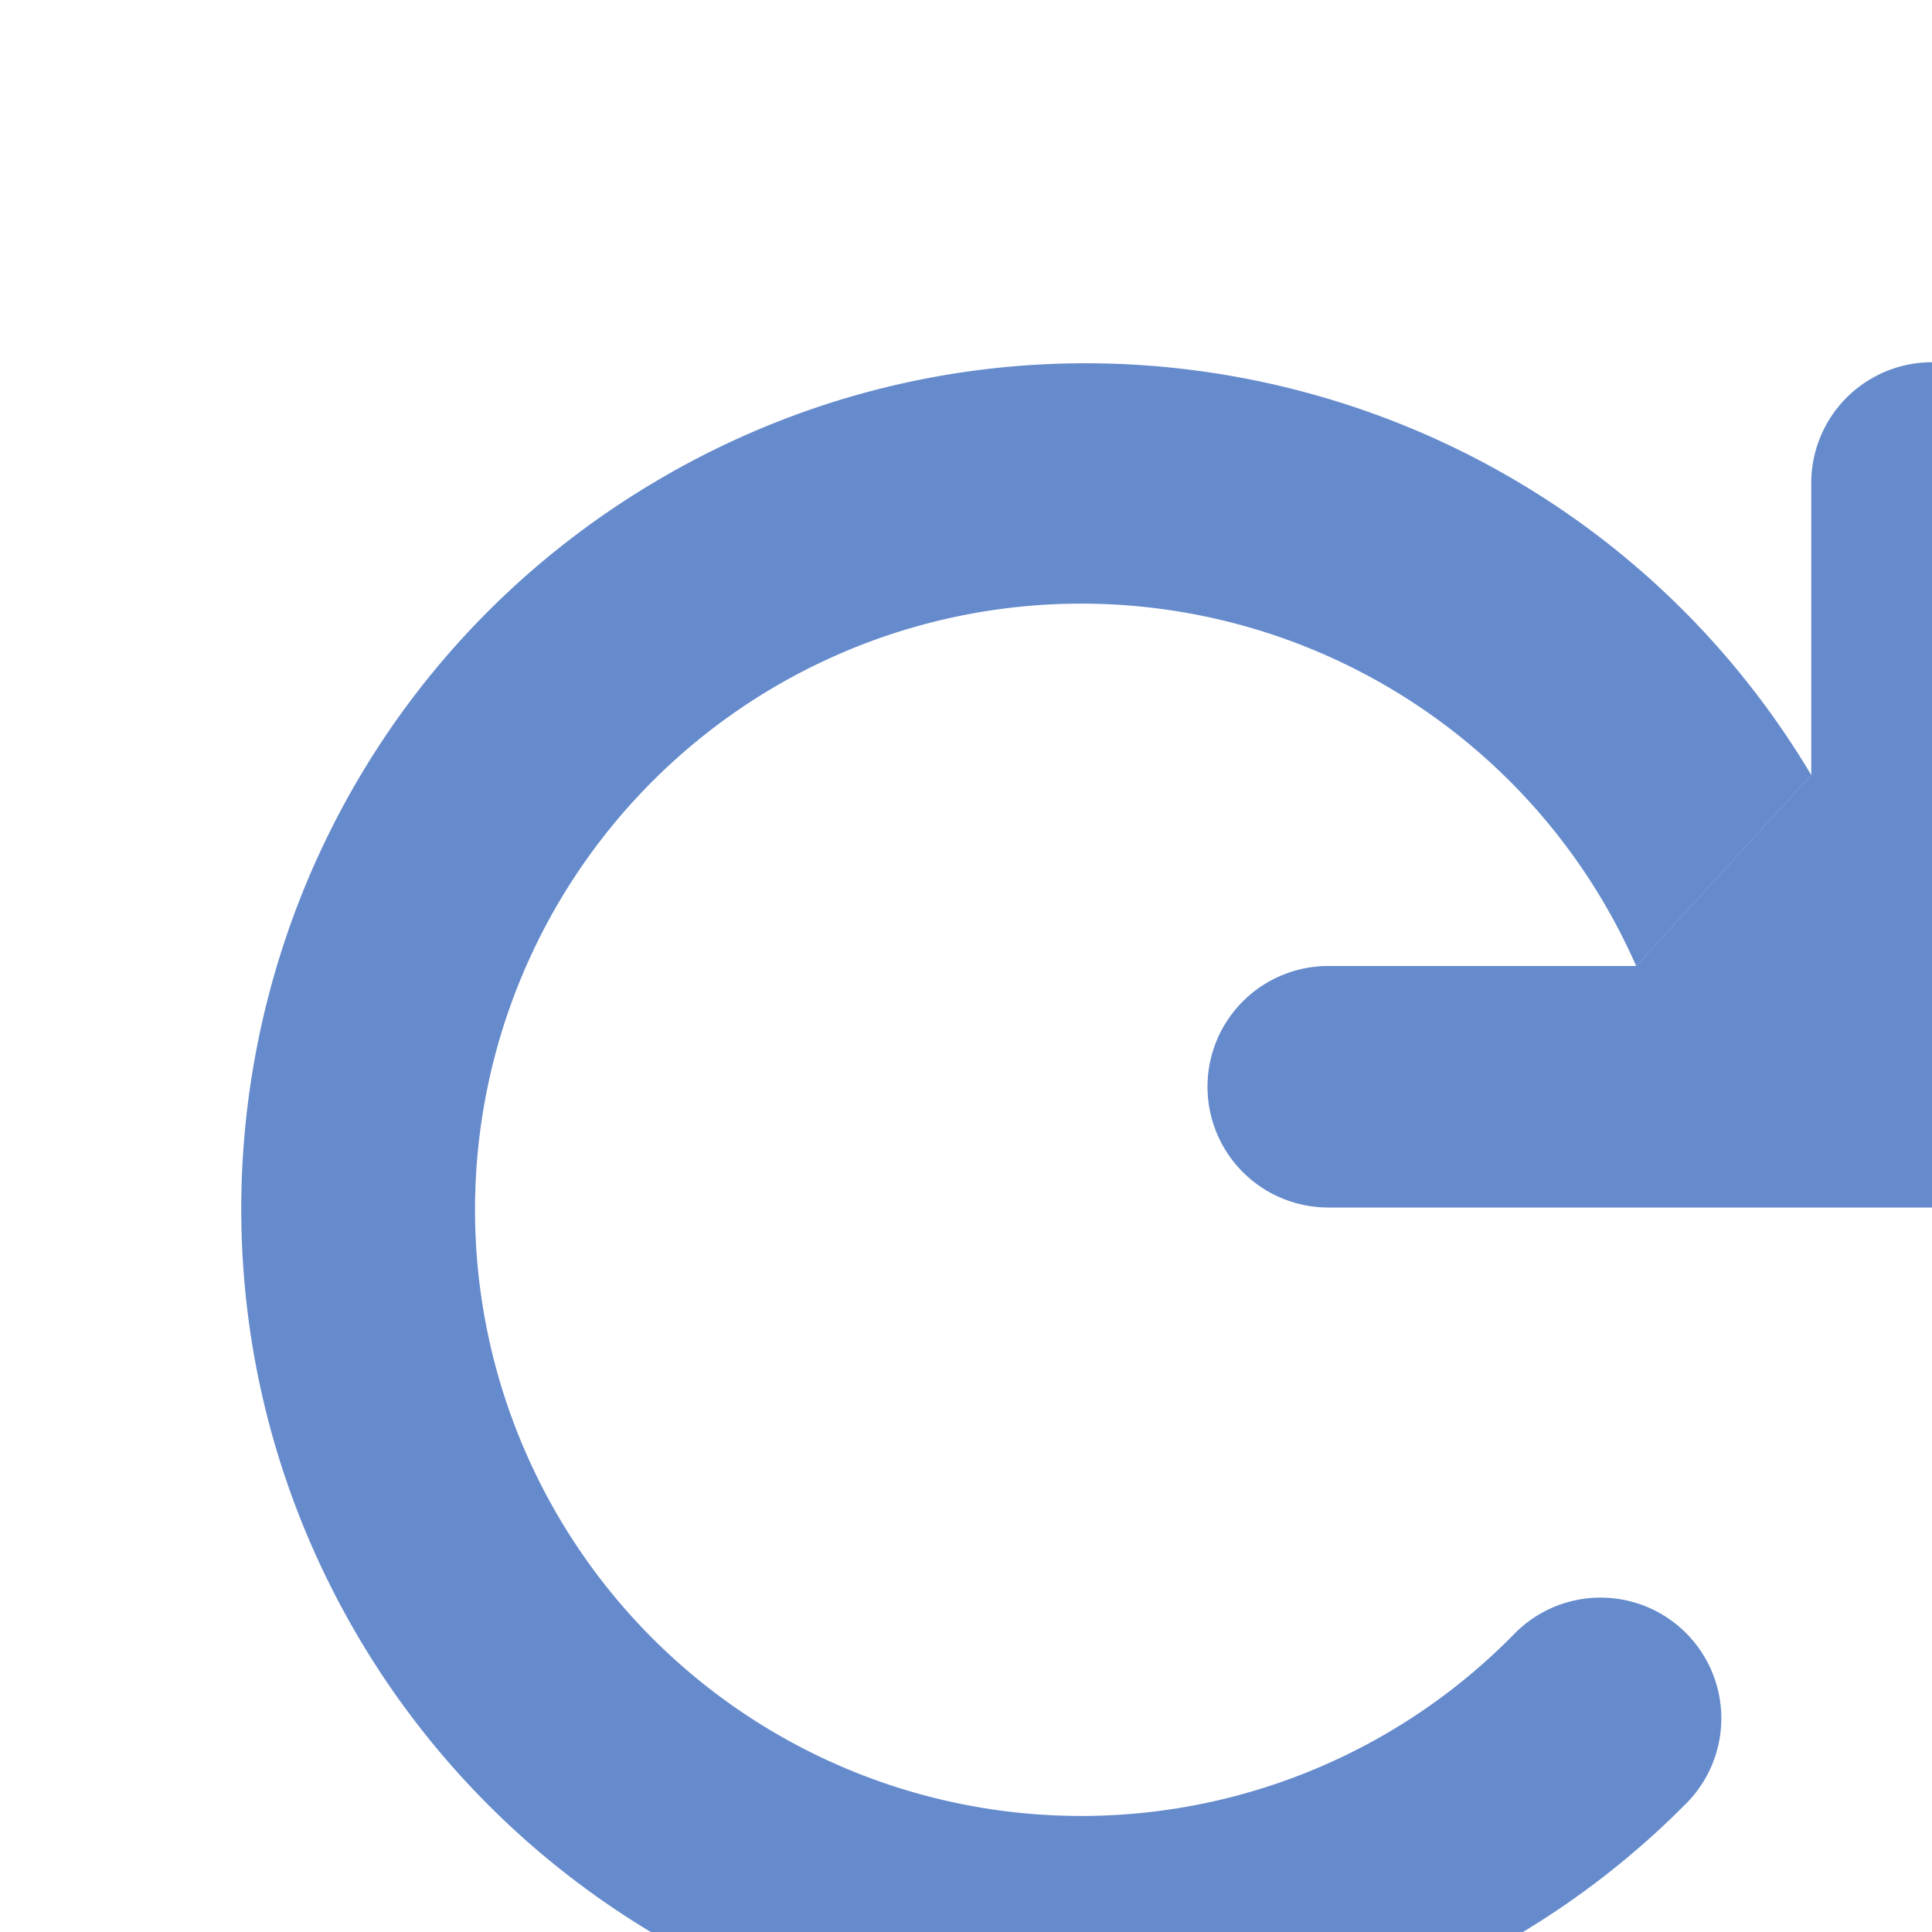 <!-- This Source Code Form is subject to the terms of the Mozilla Public
   - License, v. 2.0. If a copy of the MPL was not distributed with this
   - file, You can obtain one at http://mozilla.org/MPL/2.0/. -->
<?xml-stylesheet type="text/css" href="../style/transition.css"?>
<svg xmlns="http://www.w3.org/2000/svg" width="16" height="16" fill="#003eaa" fill-opacity=".6">
  <script type="application/javascript" href="../style/transition.js"/>
  <svg x="0">
    <path d="M13.55 8H11a1 1 0 0 0 0 2h5a1 1 0 0 0 1-1V4a1 1 0 0 0-2 0v2.418"/>
    <path d="M15 6.418C13.02 3.1 8.724 2.018 5.408 4c-3.317 1.98-4.4 6.275-2.42 9.592A6.997 6.997 0 0 0 9 17a6.954 6.954 0 0 0 4.95-2.05 1 1 0 1 0-1.414-1.414A5.02 5.02 0 1 1 13.55 8"/>
  </svg>
  <svg x="18">
    <path d="M13.735 8.606l-1.72-.78a.74.74 0 0 0-.61 1.35l3.37 1.53a.74.74 0 0 0 .98-.37l1.532-3.372a.74.74 0 0 0-1.35-.612l-.74 1.63"/>
    <path d="M15.91 8.954c-.58-3.82-4.146-6.446-7.965-5.867-3.82.58-6.447 4.144-5.868 7.964a6.997 6.997 0 0 0 4.275 5.43 6.954 6.954 0 0 0 5.357-.025 1 1 0 1 0-.775-1.844 5.02 5.02 0 1 1 3.032-4.74"/>
  </svg>
  <svg x="36">
    <path d="M14.088 9.318l-.89-.845a.482.482 0 0 0-.663.7l1.747 1.656a.482.482 0 0 0 .68-.02l1.657-1.746a.482.482 0 0 0-.7-.662l-.8.844"/>
    <path d="M15.79 11.646c.91-3.755-1.397-7.536-5.15-8.444-3.756-.91-7.537 1.396-8.446 5.15a6.997 6.997 0 0 0 1.903 6.644A6.954 6.954 0 0 0 9.067 17a1 1 0 1 0-.02-2 5.02 5.02 0 1 1 4.6-3.242"/>
  </svg>
  <svg x="54">
    <path d="M14.43 10.23l-.315-.47a.222.222 0 0 0-.37.247l.618.923a.222.222 0 0 0 .308.062l.925-.618a.222.222 0 0 0-.247-.37l-.447.3"/>
    <path d="M14.664 14.093c2.262-3.132 1.556-7.504-1.575-9.766C9.956 2.065 5.584 2.77 3.322 5.9a6.997 6.997 0 0 0-.752 6.87 6.954 6.954 0 0 0 3.843 3.735 1 1 0 1 0 .74-1.858 5.02 5.02 0 1 1 5.485-1.26"/>
  </svg>
  <svg x="72">
    <defs>
      <filter id="a">
        <feColorMatrix color-interpolation-filters="sRGB" type="matrix" values="1 0 0 0 0 0 1 0 0 0 0 0 1 0 0 0 0 0 -1 1"/>
      </filter>
      <mask id="b" mask-type="alpha" fill="#fff">
        <g filter="url(#a)">
          <path d="M0 0h18v20H0z" opacity="0"/>
          <path d="M8.85 10.044l-1.465 8.154s4.614.676 4.642.584c.03-.092 3.69-3.364 3.69-3.364L8.85 10.044z"/>
        </g>
      </mask>
    </defs>
    <path d="M12.694 15.932c3.28-2.043 4.28-6.358 2.237-9.636-2.042-3.28-6.355-4.28-9.634-2.238A6.997 6.997 0 0 0 2 10.132a6.954 6.954 0 0 0 2.144 4.91 1 1 0 1 0 1.387-1.44 5.02 5.02 0 1 1 5.555.91" mask="url(#b)" opacity=".943"/>
  </svg>
  <svg x="90">
    <defs>
      <filter id="c">
        <feColorMatrix color-interpolation-filters="sRGB" type="matrix" values="1 0 0 0 0 0 1 0 0 0 0 0 1 0 0 0 0 0 -1 1"/>
      </filter>
      <mask id="d" mask-type="alpha" fill="#fff">
        <g filter="url(#c)">
          <path d="M0 0h18v20H0z" opacity="0"/>
          <path d="M8.85 10.044L5.634 17.05s5.448 2.043 5.504 1.86c.057-.185 4.615-3.567 4.615-3.567l-6.903-5.3z"/>
        </g>
      </mask>
    </defs>
    <path d="M10.175 16.888c3.81-.65 6.368-4.265 5.717-8.073-.65-3.808-4.264-6.368-8.073-5.717A6.997 6.997 0 0 0 2.47 7.474a6.954 6.954 0 0 0 .125 5.356 1 1 0 1 0 1.83-.808 5.02 5.02 0 1 1 4.796 2.943" mask="url(#d)" opacity=".749"/>
  </svg>
  <svg x="108">
    <defs>
      <filter id="e">
        <feColorMatrix color-interpolation-filters="sRGB" type="matrix" values="1 0 0 0 0 0 1 0 0 0 0 0 1 0 0 0 0 0 -1 1"/>
      </filter>
      <mask id="f" mask-type="alpha" fill="#fff">
        <g filter="url(#e)">
          <path d="M0 0h18v20H0z" opacity="0"/>
          <path d="M8.85 10.044L3.883 15.9s6.28 3.412 6.366 3.136c.084-.276 5.537-3.767 5.537-3.767L8.85 10.043z"/>
        </g>
      </mask>
    </defs>
    <path d="M7.482 16.82c3.77.84 7.508-1.54 8.346-5.31.84-3.77-1.538-7.507-5.31-8.346a6.997 6.997 0 0 0-6.605 2.028 6.954 6.954 0 0 0-1.91 5.005 1 1 0 1 0 2-.056 5.02 5.02 0 1 1 3.327 4.54" mask="url(#f)" opacity=".485"/>
  </svg>
  <svg x="126">
    <defs>
      <filter id="g">
        <feColorMatrix color-interpolation-filters="sRGB" type="matrix" values="1 0 0 0 0 0 1 0 0 0 0 0 1 0 0 0 0 0 -1 1"/>
      </filter>
      <mask id="h" mask-type="alpha" fill="#fff">
        <g filter="url(#g)">
          <path d="M0 0h18v20H0z" opacity="0"/>
          <path d="M8.85 10.044L2.13 14.75s7.116 4.78 7.23 4.413c.113-.368 6.462-3.968 6.462-3.968l-6.972-5.15z"/>
        </g>
      </mask>
    </defs>
    <path d="M5.014 15.74c3.174 2.203 7.532 1.415 9.735-1.758 2.202-3.174 1.416-7.532-1.758-9.735a6.997 6.997 0 0 0-6.882-.623 6.954 6.954 0 0 0-3.662 3.91 1 1 0 1 0 1.872.705 5.02 5.02 0 1 1 1.363 5.46" mask="url(#h)" opacity=".256"/>
  </svg>
  <svg x="144">
    <defs>
      <mask id="k" mask-type="alpha" fill="#fff">
        <path d="M.31-4.362a6.07 6.07 0 0 1 6.067 6.067A6.07 6.07 0 0 1 .31 7.772a6.07 6.07 0 0 1-6.067-6.067A6.07 6.07 0 0 1 .31-4.362z"/>
      </mask>
      <filter id="i">
        <feColorMatrix color-interpolation-filters="sRGB" type="matrix" values="1 0 0 0 0 0 1 0 0 0 0 0 1 0 0 0 0 0 -1 1"/>
      </filter>
      <mask id="j" mask-type="alpha" fill="#fff">
        <g filter="url(#i)">
          <path d="M0 0h18v20H0z" opacity="0"/>
          <path d="M8.85 10.044L.38 13.6s7.95 6.15 8.09 5.69c.142-.46 7.386-4.17 7.386-4.17L8.85 10.044z"/>
        </g>
      </mask>
    </defs>
    <path d="M3.14 13.805c2.103 3.24 6.436 4.16 9.675 2.056 3.24-2.103 4.16-6.435 2.057-9.675a6.997 6.997 0 0 0-6.135-3.18 6.954 6.954 0 0 0-4.87 2.235A1 1 0 1 0 5.333 6.6a5.02 5.02 0 1 1-.804 5.57" mask="url(#j)" opacity=".104"/>
    <g fill="#a4000f" mask="url(#k)">
      <path d="M8.12 10.527l6.173 6.18a1 1 0 0 0 1.414-.025 1 1 0 0 0 0-1.39l-6.173-6.18"/>
      <path d="M9.706 9.268l-6-5.975a1 1 0 0 0-1.413.024 1 1 0 0 0 0 1.39l6 5.975"/>
    </g>
  </svg>
  <svg x="162">
    <defs>
      <mask id="n" mask-type="alpha" fill="#fff">
        <path d="M.556-8.94A10.648 10.648 0 0 1 11.2 1.705 10.648 10.648 0 0 1 .557 12.35 10.648 10.648 0 0 1-10.09 1.705 10.648 10.648 0 0 1 .557-8.94z"/>
      </mask>
      <filter id="l">
        <feColorMatrix color-interpolation-filters="sRGB" type="matrix" values="1 0 0 0 0 0 1 0 0 0 0 0 1 0 0 0 0 0 -1 1"/>
      </filter>
      <mask id="m" mask-type="alpha" fill="#fff">
        <g filter="url(#l)">
          <path d="M0 0h18v20H0z" opacity="0"/>
          <path d="M8.85 10.044l-9.2 1.394s7.603 8.78 7.773 8.227c.17-.553 8.467-4.62 8.467-4.62l-7.04-5z"/>
        </g>
      </mask>
    </defs>
    <path d="M2.135 11.305c.722 3.795 4.384 6.286 8.18 5.563 3.795-.72 6.286-4.383 5.564-8.178a6.997 6.997 0 0 0-4.477-5.265 6.954 6.954 0 0 0-5.353.227 1 1 0 1 0 .843 1.813 5.02 5.02 0 1 1-2.852 4.852" mask="url(#m)" opacity=".023"/>
    <path fill="#a4000f" d="M9.706 9.268l-6-5.975a1 1 0 0 0-1.413.024 1 1 0 0 0 0 1.39l6 5.975" mask="url(#n)"/>
  </svg>
  <svg x="180" fill="#a4000f">
    <defs>
      <mask id="o" mask-type="alpha" fill="#fff">
        <path d="M.728-12.144a13.854 13.854 0 0 1 13.85 13.85A13.854 13.854 0 0 1 .727 15.553a13.854 13.854 0 0 1-13.85-13.85A13.854 13.854 0 0 1 .73-12.143z"/>
      </mask>
    </defs>
    <g mask="url(#o)">
      <path d="M8.12 10.527l6.173 6.18a1 1 0 0 0 1.414-.025 1 1 0 0 0 0-1.39l-6.173-6.18"/>
      <path d="M9.706 9.268l-6-5.975a1 1 0 0 0-1.413.024 1 1 0 0 0 0 1.39l6 5.975"/>
    </g>
  </svg>
  <svg x="198" fill="#a4000f">
    <defs>
      <mask id="p" mask-type="alpha" fill="#fff">
        <path d="M.842-14.252A15.963 15.963 0 0 1 16.8 1.705 15.963 15.963 0 0 1 .84 17.662 15.963 15.963 0 0 1-15.115 1.705 15.963 15.963 0 0 1 .842-14.252z"/>
      </mask>
    </defs>
    <g mask="url(#p)">
      <path d="M8.12 10.527l6.173 6.18a1 1 0 0 0 1.414-.025 1 1 0 0 0 0-1.39l-6.173-6.18"/>
      <path d="M9.706 9.268l-6-5.975a1 1 0 0 0-1.413.024 1 1 0 0 0 0 1.39l6 5.975"/>
    </g>
  </svg>
  <svg x="216" fill="#a4000f">
    <defs>
      <mask id="q" mask-type="alpha" fill="#fff">
        <path d="M.922-15.747A17.458 17.458 0 0 1 18.374 1.705 17.458 17.458 0 0 1 .922 19.157 17.458 17.458 0 0 1-16.53 1.705 17.458 17.458 0 0 1 .922-15.747z"/>
      </mask>
    </defs>
    <g mask="url(#q)">
      <path d="M8.12 10.527l6.173 6.18a1 1 0 0 0 1.414-.025 1 1 0 0 0 0-1.39l-6.173-6.18"/>
      <path d="M9.706 9.268l-6-5.975a1 1 0 0 0-1.413.024 1 1 0 0 0 0 1.39l6 5.975"/>
    </g>
  </svg>
  <svg x="234" fill="#a4000f">
    <defs>
      <mask id="r" mask-type="alpha" fill="#fff">
        <path d="M.982-16.86A18.57 18.57 0 0 1 19.546 1.706 18.57 18.57 0 0 1 .982 20.27 18.57 18.57 0 0 1-17.582 1.704 18.57 18.57 0 0 1 .982-16.86z"/>
      </mask>
    </defs>
    <g mask="url(#r)">
      <path d="M8.12 10.527l6.173 6.18a1 1 0 0 0 1.414-.025 1 1 0 0 0 0-1.39l-6.173-6.18"/>
      <path d="M9.706 9.268l-6-5.975a1 1 0 0 0-1.413.024 1 1 0 0 0 0 1.39l6 5.975"/>
    </g>
  </svg>
  <svg x="252" fill="#a4000f">
    <defs>
      <mask id="s" mask-type="alpha" fill="#fff">
        <path d="M1.027-17.71A19.42 19.42 0 0 1 20.44 1.706 19.42 19.42 0 0 1 1.028 21.12 19.42 19.42 0 0 1-18.387 1.704 19.42 19.42 0 0 1 1.027-17.71z"/>
      </mask>
    </defs>
    <g mask="url(#s)">
      <path d="M8.12 10.527l6.173 6.18a1 1 0 0 0 1.414-.025 1 1 0 0 0 0-1.39l-6.173-6.18"/>
      <path d="M9.706 9.268l-6-5.975a1 1 0 0 0-1.413.024 1 1 0 0 0 0 1.39l6 5.975"/>
    </g>
  </svg>
  <svg x="270" fill="#a4000f">
    <defs>
      <mask id="u" mask-type="alpha" fill="#fff">
        <path d="M.46 12.297a6.327 6.327 0 0 1 6.325 6.325A6.327 6.327 0 0 1 .46 24.947a6.327 6.327 0 0 1-6.325-6.325A6.327 6.327 0 0 1 .46 12.297z"/>
      </mask>
      <mask id="t" mask-type="alpha" fill="#fff">
        <path d="M1.062-18.366a20.077 20.077 0 0 1 20.07 20.07 20.077 20.077 0 0 1-20.07 20.072 20.077 20.077 0 0 1-20.07-20.07A20.077 20.077 0 0 1 1.06-18.367z"/>
      </mask>
    </defs>
    <g mask="url(#t)">
      <path d="M8.12 10.527l6.173 6.18a1 1 0 0 0 1.414-.025 1 1 0 0 0 0-1.39l-6.173-6.18"/>
      <path d="M9.706 9.268l-6-5.975a1 1 0 0 0-1.413.024 1 1 0 0 0 0 1.39l6 5.975"/>
    </g>
    <path d="M7.71 9.883l-5.417 5.41a1 1 0 0 0-.025 1.414 1 1 0 0 0 1.44 0l5.417-5.41m1.2-1.152l5.38-5.438a1 1 0 0 0-.023-1.414 1 1 0 0 0-1.39 0L8.912 8.73" mask="url(#u)"/>
  </svg>
  <svg x="288" fill="#a4000f">
    <defs>
      <mask id="w" mask-type="alpha" fill="#fff">
        <path d="M.704 7.752a10.874 10.874 0 0 1 10.87 10.87 10.874 10.874 0 0 1-10.87 10.87 10.874 10.874 0 0 1-10.87-10.87A10.874 10.874 0 0 1 .704 7.752z"/>
      </mask>
      <mask id="v" mask-type="alpha" fill="#fff">
        <path d="M1.09-18.874a20.586 20.586 0 0 1 20.58 20.58A20.586 20.586 0 0 1 1.09 22.283a20.586 20.586 0 0 1-20.58-20.58A20.586 20.586 0 0 1 1.09-18.873z"/>
      </mask>
    </defs>
    <g mask="url(#v)">
      <path d="M8.12 10.527l6.173 6.18a1 1 0 0 0 1.414-.025 1 1 0 0 0 0-1.39l-6.173-6.18"/>
      <path d="M9.706 9.268l-6-5.975a1 1 0 0 0-1.413.024 1 1 0 0 0 0 1.39l6 5.975"/>
    </g>
    <path d="M7.71 9.883l-5.417 5.41a1 1 0 0 0-.025 1.414 1 1 0 0 0 1.44 0l5.417-5.41m1.2-1.152l5.38-5.438a1 1 0 0 0-.023-1.414 1 1 0 0 0-1.39 0L8.912 8.73" mask="url(#w)"/>
  </svg>
  <svg x="306" fill="#a4000f">
    <defs>
      <mask id="y" mask-type="alpha" fill="#fff">
        <path d="M.87 4.63A13.998 13.998 0 0 1 14.865 18.62 13.998 13.998 0 0 1 .87 32.615 13.998 13.998 0 0 1-13.12 18.622 13.998 13.998 0 0 1 .87 4.63z"/>
      </mask>
      <mask id="x" mask-type="alpha" fill="#fff">
        <path d="M1.11-19.264a20.976 20.976 0 0 1 20.97 20.97A20.976 20.976 0 0 1 1.11 22.673a20.976 20.976 0 0 1-20.97-20.97A20.976 20.976 0 0 1 1.11-19.263z"/>
      </mask>
    </defs>
    <g mask="url(#x)">
      <path d="M8.12 10.527l6.173 6.18a1 1 0 0 0 1.414-.025 1 1 0 0 0 0-1.39l-6.173-6.18"/>
      <path d="M9.706 9.268l-6-5.975a1 1 0 0 0-1.413.024 1 1 0 0 0 0 1.39l6 5.975"/>
    </g>
    <path d="M7.71 9.883l-5.417 5.41a1 1 0 0 0-.025 1.414 1 1 0 0 0 1.44 0l5.417-5.41m1.2-1.152l5.38-5.438a1 1 0 0 0-.023-1.414 1 1 0 0 0-1.39 0L8.912 8.73" mask="url(#y)"/>
  </svg>
  <svg x="324" fill="#a4000f">
    <defs>
      <mask id="z" mask-type="alpha" fill="#fff">
        <path d="M.982 2.565A16.062 16.062 0 0 1 17.04 18.622 16.062 16.062 0 0 1 .98 34.68 16.062 16.062 0 0 1-15.075 18.62 16.062 16.062 0 0 1 .982 2.565z"/>
      </mask>
    </defs>
    <path d="M10.414 10l5.293-5.293a1 1 0 0 0-1.414-1.414L9 8.586 3.707 3.293a1 1 0 0 0-1.414 1.414L7.586 10l-5.293 5.293a1 1 0 1 0 1.414 1.414L9 11.414l5.293 5.293a1 1 0 0 0 1.414-1.414z" mask="url(#z)"/>
  </svg>
  <svg x="342" fill="#a4000f">
    <defs>
      <mask id="A" mask-type="alpha" fill="#fff">
        <path d="M1.06 1.097a17.53 17.53 0 0 1 17.525 17.525A17.53 17.53 0 0 1 1.06 36.147a17.53 17.53 0 0 1-17.525-17.525A17.53 17.53 0 0 1 1.06 1.097z"/>
      </mask>
    </defs>
    <path d="M10.414 10l5.293-5.293a1 1 0 0 0-1.414-1.414L9 8.586 3.707 3.293a1 1 0 0 0-1.414 1.414L7.586 10l-5.293 5.293a1 1 0 1 0 1.414 1.414L9 11.414l5.293 5.293a1 1 0 0 0 1.414-1.414z" mask="url(#A)"/>
  </svg>
  <svg x="360" fill="#a4000f">
    <defs>
      <mask id="B" mask-type="alpha" fill="#fff">
        <path d="M1.12.003a18.626 18.626 0 0 1 18.62 18.62A18.626 18.626 0 0 1 1.12 37.24 18.626 18.626 0 0 1-17.5 18.623 18.626 18.626 0 0 1 1.12.002z"/>
      </mask>
    </defs>
    <path d="M10.414 10l5.293-5.293a1 1 0 0 0-1.414-1.414L9 8.586 3.707 3.293a1 1 0 0 0-1.414 1.414L7.586 10l-5.293 5.293a1 1 0 1 0 1.414 1.414L9 11.414l5.293 5.293a1 1 0 0 0 1.414-1.414z" mask="url(#B)"/>
  </svg>
  <svg x="378" fill="#a4000f">
    <defs>
      <mask id="C" mask-type="alpha" fill="#fff">
        <path d="M1.164-.834A19.463 19.463 0 0 1 20.62 18.622 19.463 19.463 0 0 1 1.164 38.078a19.463 19.463 0 0 1-19.456-19.456A19.463 19.463 0 0 1 1.164-.834z"/>
      </mask>
    </defs>
    <path d="M10.414 10l5.293-5.293a1 1 0 0 0-1.414-1.414L9 8.586 3.707 3.293a1 1 0 0 0-1.414 1.414L7.586 10l-5.293 5.293a1 1 0 1 0 1.414 1.414L9 11.414l5.293 5.293a1 1 0 0 0 1.414-1.414z" mask="url(#C)"/>
  </svg>
  <svg x="396" fill="#a4000f">
    <defs>
      <mask id="D" mask-type="alpha" fill="#fff">
        <path d="M1.2-1.482a20.11 20.11 0 0 1 20.104 20.104A20.11 20.11 0 0 1 1.2 38.726a20.11 20.11 0 0 1-20.104-20.104A20.11 20.11 0 0 1 1.2-1.482z"/>
      </mask>
    </defs>
    <path d="M10.414 10l5.293-5.293a1 1 0 0 0-1.414-1.414L9 8.586 3.707 3.293a1 1 0 0 0-1.414 1.414L7.586 10l-5.293 5.293a1 1 0 1 0 1.414 1.414L9 11.414l5.293 5.293a1 1 0 0 0 1.414-1.414z" mask="url(#D)"/>
  </svg>
  <svg x="414" fill="#a4000f">
    <defs>
      <mask id="E" mask-type="alpha" fill="#fff">
        <path d="M1.226-1.982A20.61 20.61 0 0 1 21.83 18.622 20.61 20.61 0 0 1 1.226 39.226a20.61 20.61 0 0 1-20.604-20.604A20.61 20.61 0 0 1 1.226-1.982z"/>
      </mask>
    </defs>
    <path d="M10.414 10l5.293-5.293a1 1 0 0 0-1.414-1.414L9 8.586 3.707 3.293a1 1 0 0 0-1.414 1.414L7.586 10l-5.293 5.293a1 1 0 1 0 1.414 1.414L9 11.414l5.293 5.293a1 1 0 0 0 1.414-1.414z" mask="url(#E)"/>
  </svg>
  <svg x="432" fill="#a4000f">
    <mask id="F" mask-type="alpha" fill="#fff">
      <path d="M1.15-20.02A21.733 21.733 0 0 1 22.878 1.704 21.733 21.733 0 0 1 1.15 23.43 21.733 21.733 0 0 1-20.574 1.706 21.733 21.733 0 0 1 1.15-20.02z"/>
    </mask>
    <path d="M10.414 10l5.293-5.293a1 1 0 0 0-1.414-1.414L9 8.586 3.707 3.293a1 1 0 0 0-1.414 1.414L7.586 10l-5.293 5.293a1 1 0 1 0 1.414 1.414L9 11.414l5.293 5.293a1 1 0 0 0 1.414-1.414z" mask="url(#F)"/>
  </svg>
  <svg x="450" fill="#a4000f">
    <path d="M10.414 10l5.293-5.293a1 1 0 0 0-1.414-1.414L9 8.586 3.707 3.293a1 1 0 0 0-1.414 1.414L7.586 10l-5.293 5.293a1 1 0 1 0 1.414 1.414L9 11.414l5.293 5.293a1 1 0 0 0 1.414-1.414z" mask="url(#F)"/>
  </svg>
</svg>

